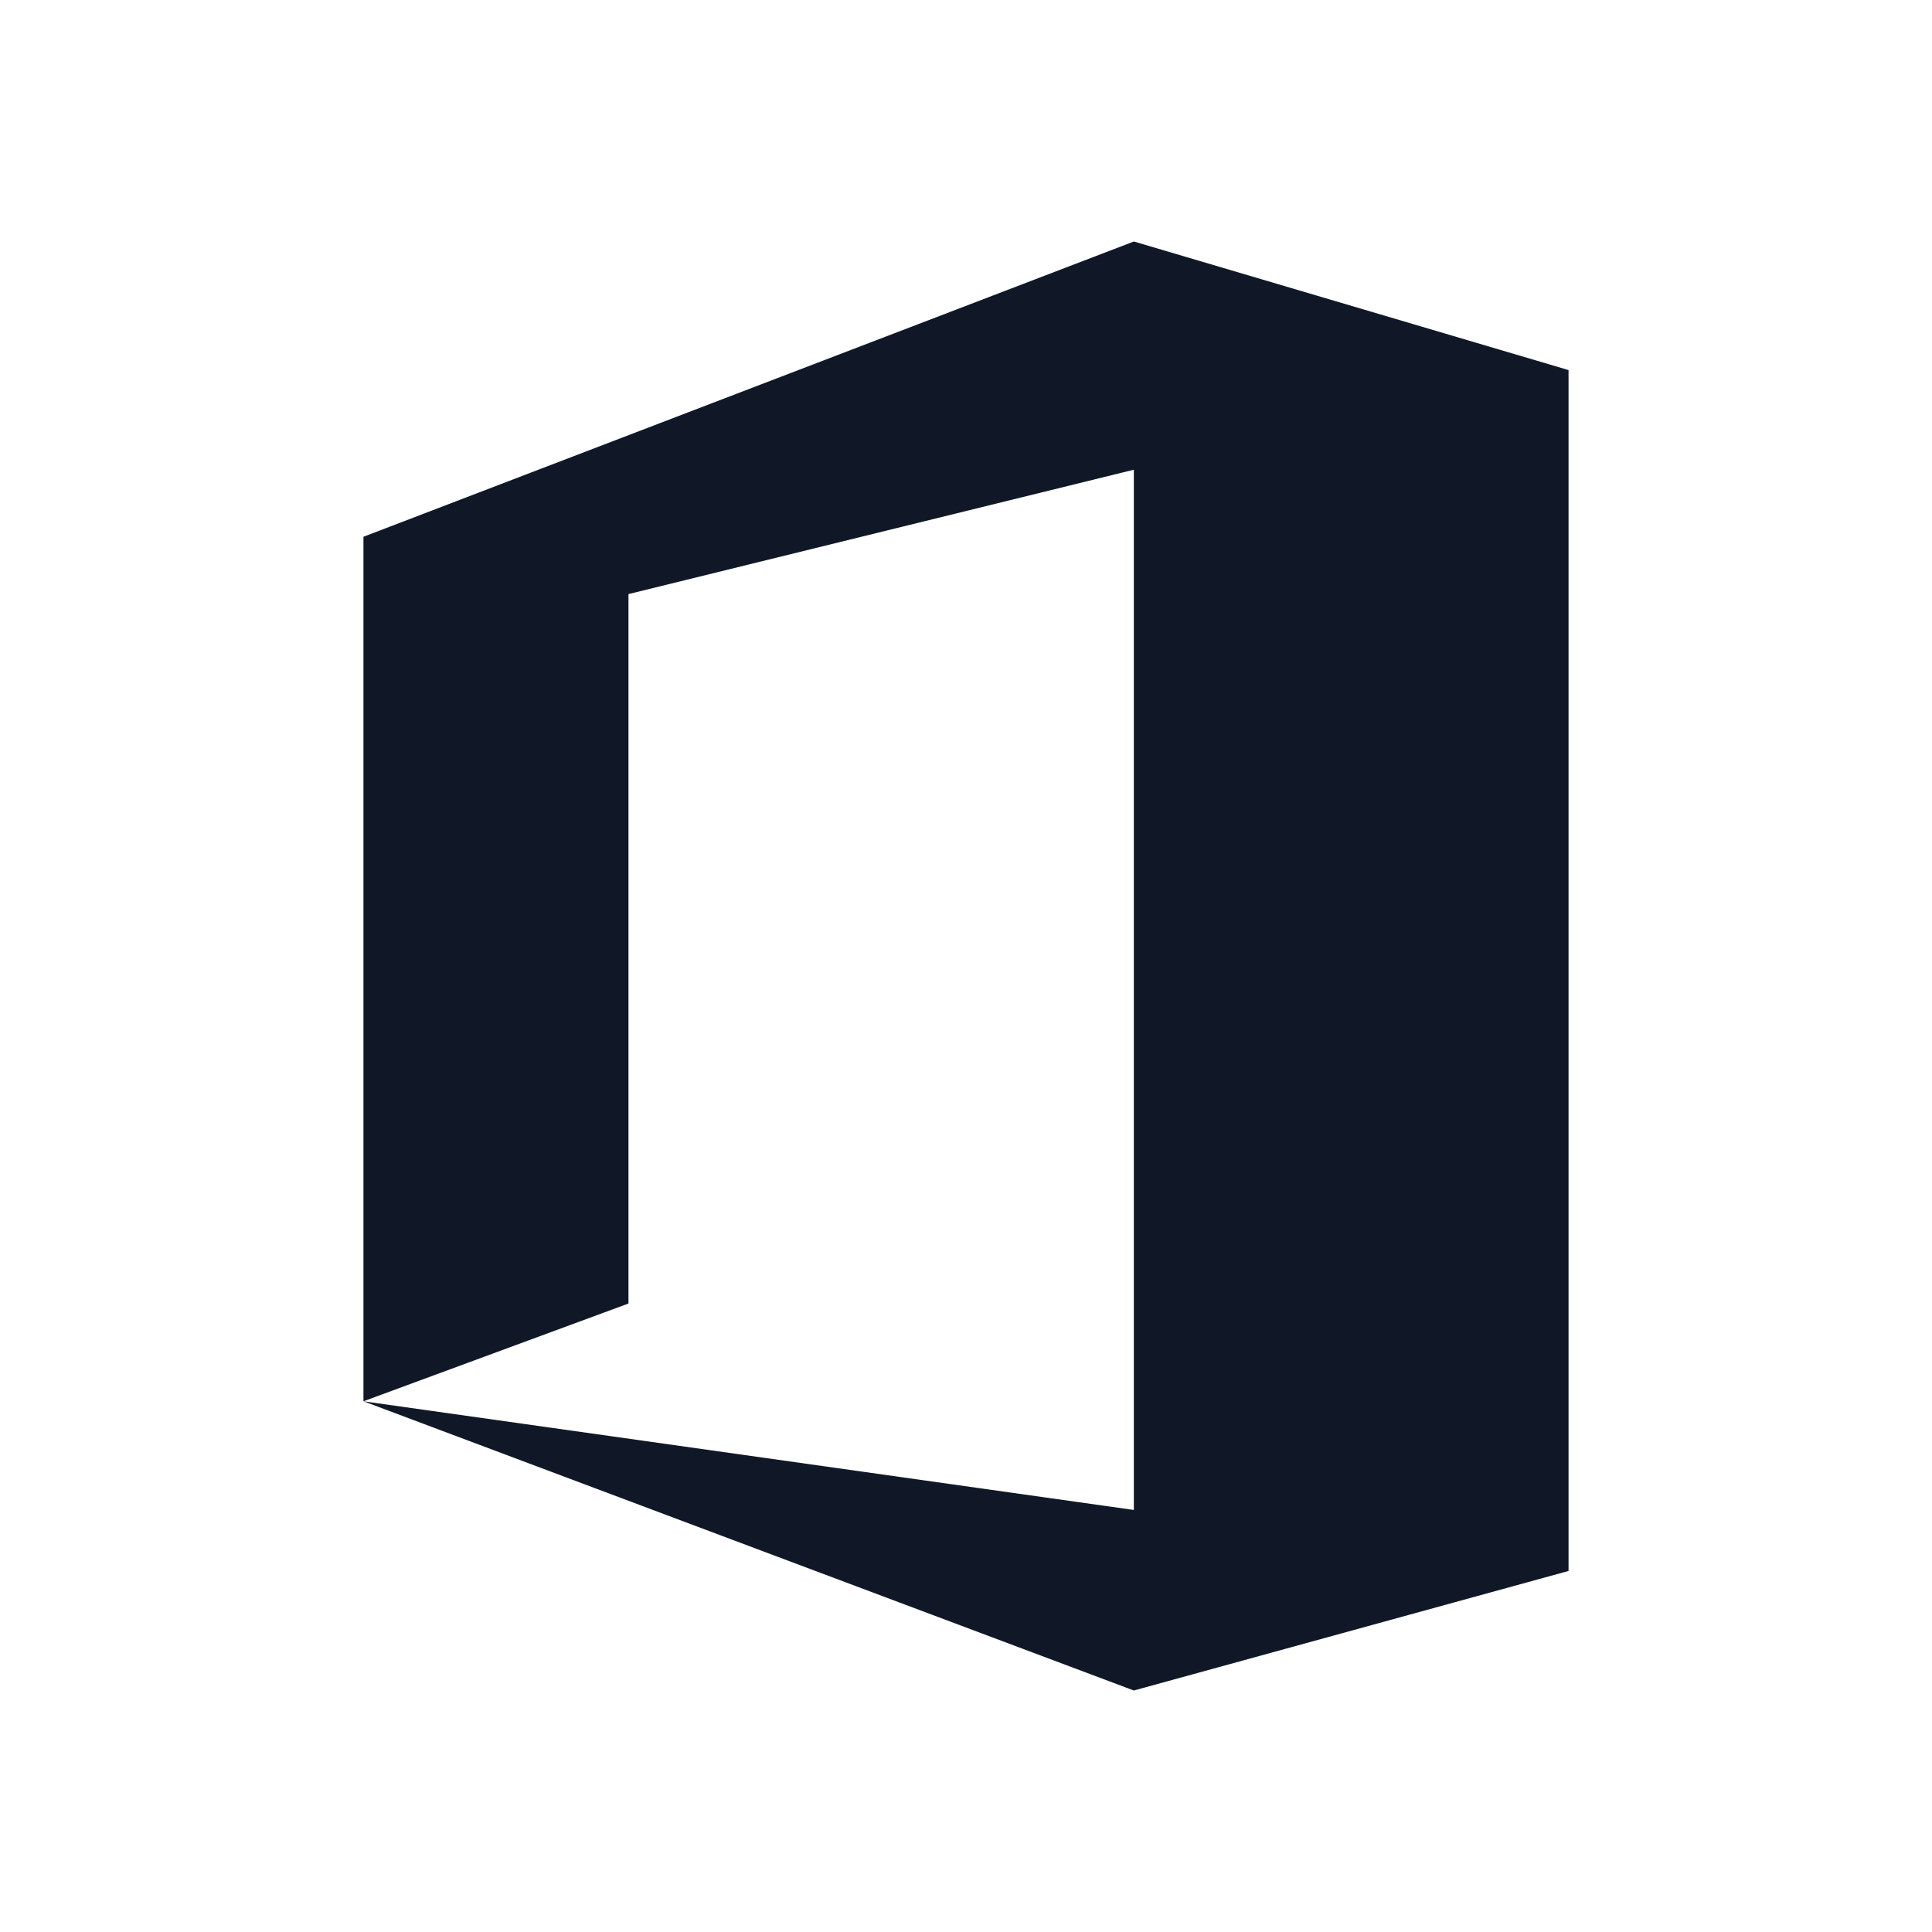 <?xml version="1.0" encoding="UTF-8"?>
<svg width="40px" height="40px" viewBox="0 0 40 40" version="1.1" xmlns="http://www.w3.org/2000/svg" xmlns:xlink="http://www.w3.org/1999/xlink">
    <!-- Generator: Sketch 57.1 (83088) - https://sketch.com -->
    <title>033-B40px</title>
    <desc>Created with Sketch.</desc>
    <g id="033-B40px" stroke="none" stroke-width="1" fill="none" fill-rule="evenodd">
        <g>
            <polygon id="Path" fill="#101828" points="7.525 29.012 7.525 11.113 23.475 5 32.475 7.662 32.475 32.525 23.475 35 7.525 29.012 23.475 31.262 23.475 9.725 13.012 12.3 13.012 26.988"></polygon>
            <rect id="Rectangle" x="0" y="0" width="40" height="40"></rect>
        </g>
    </g>
</svg>